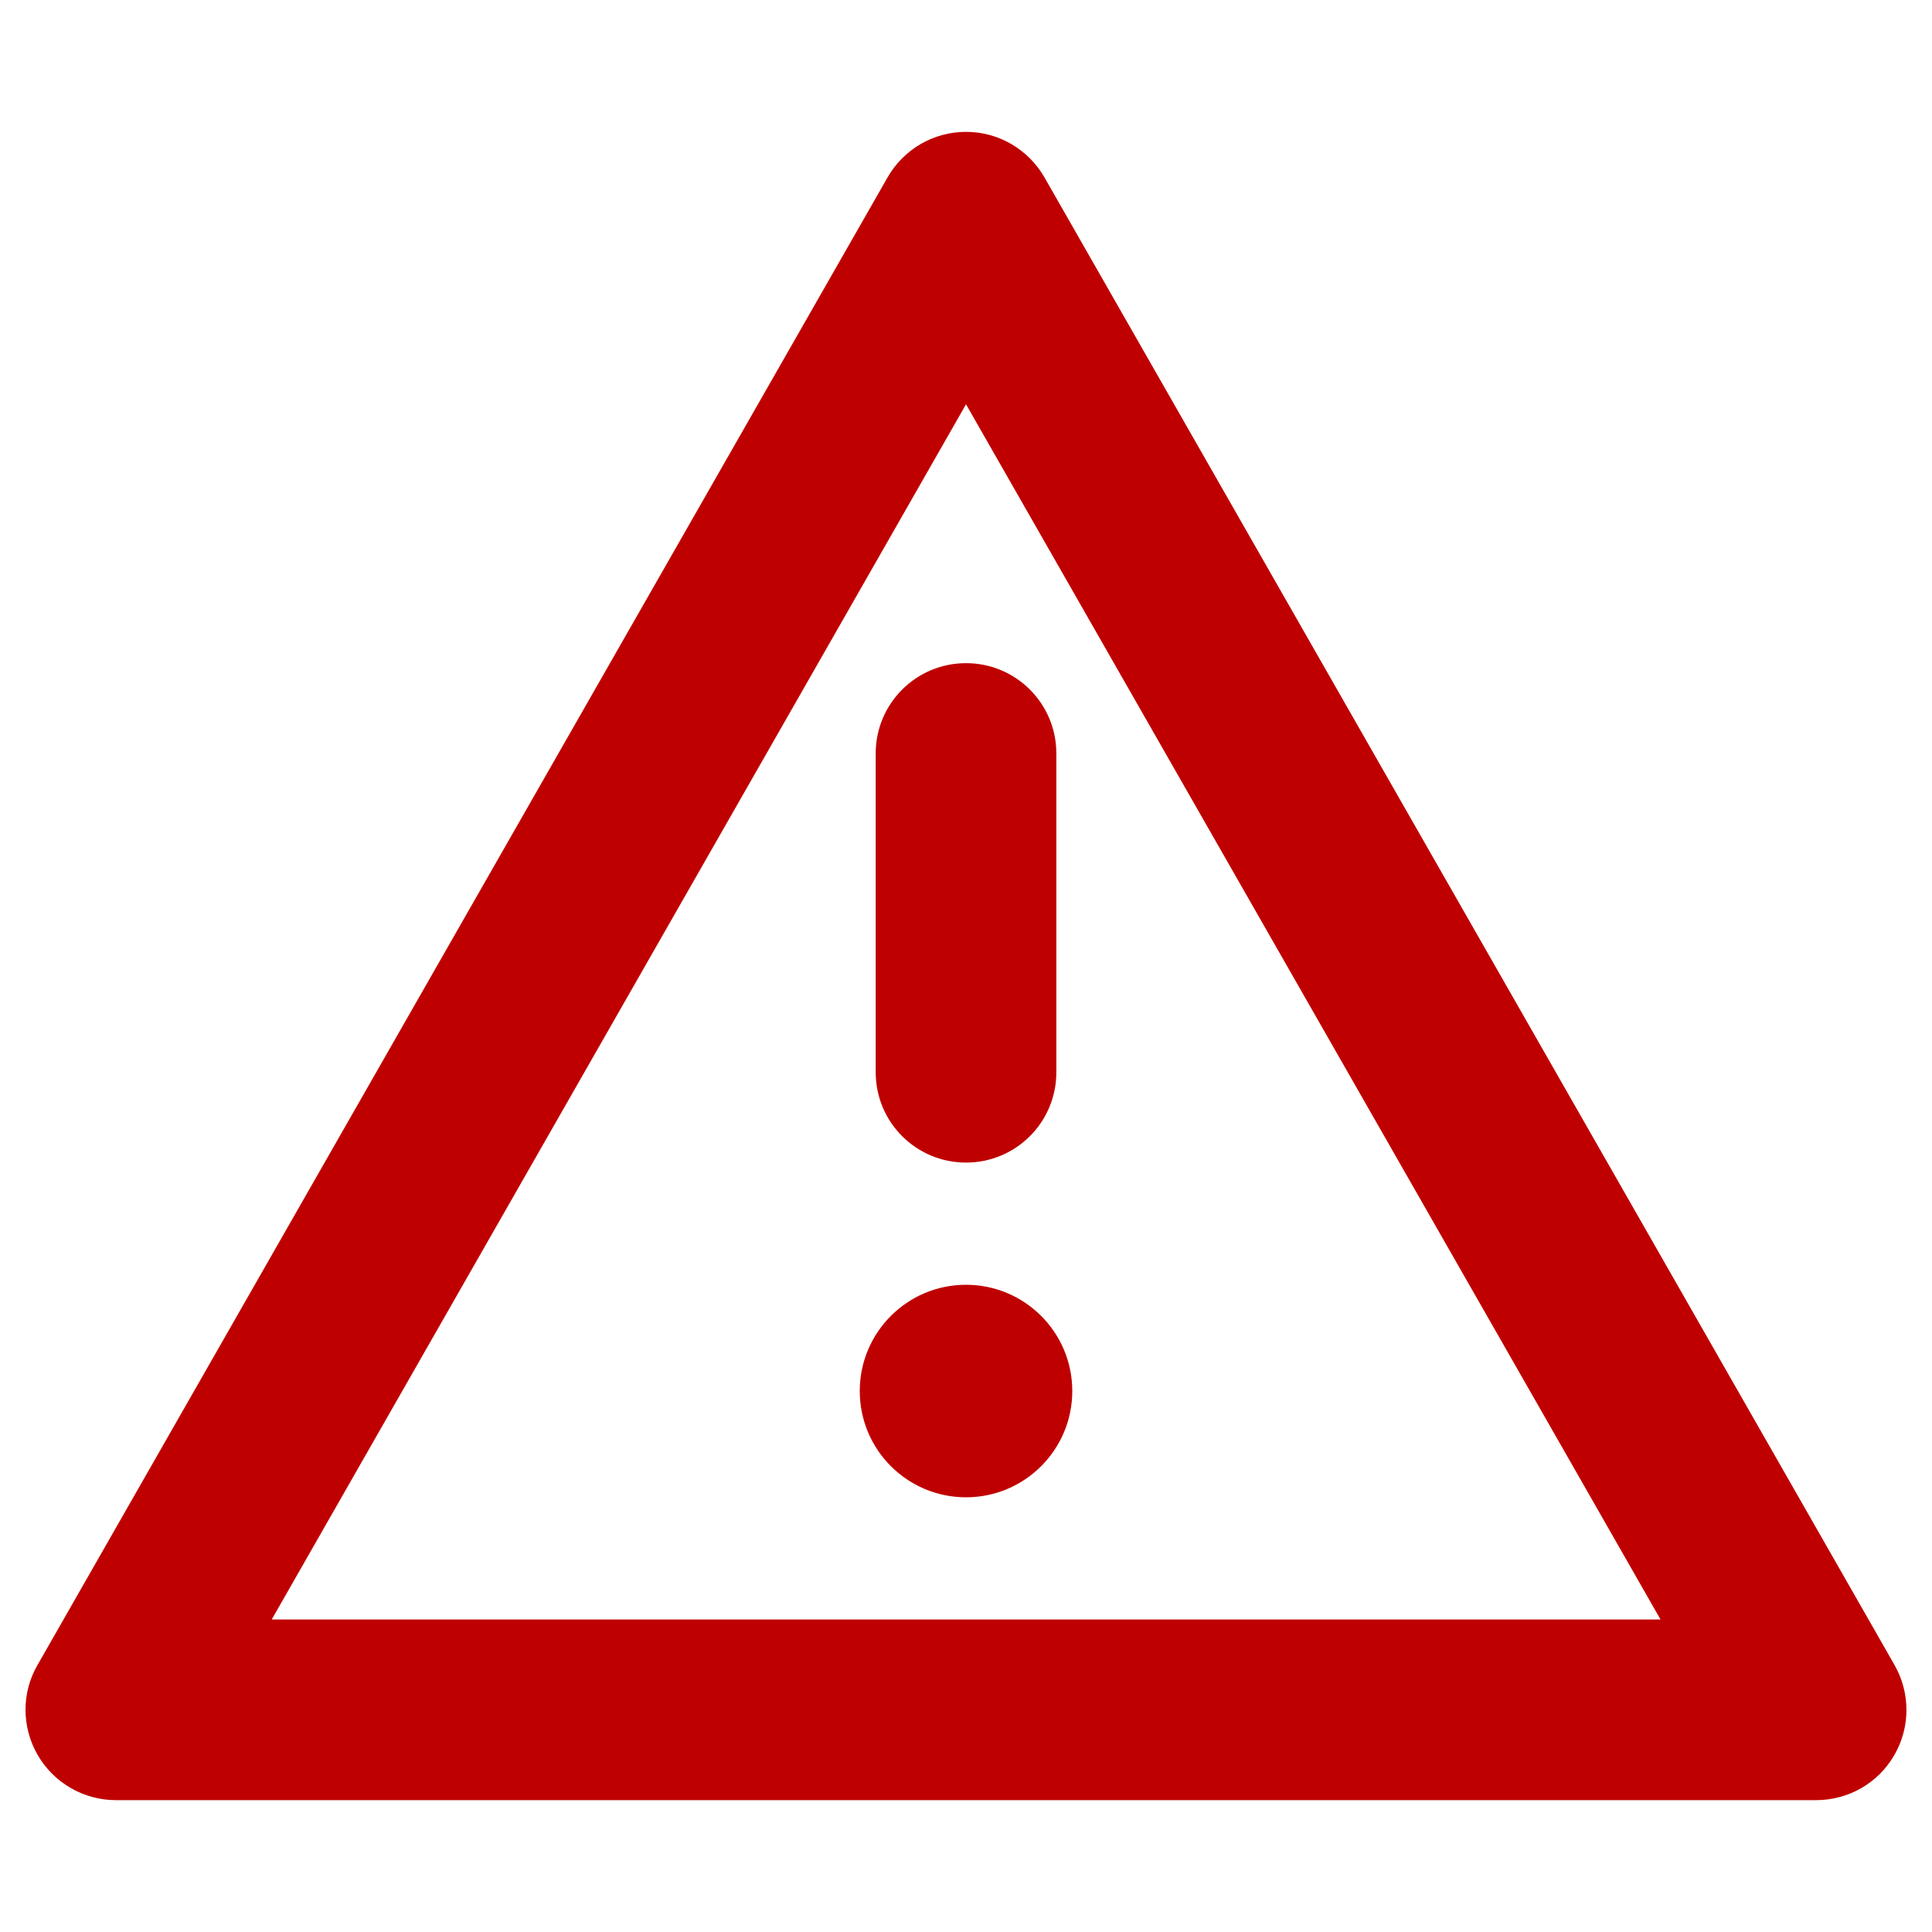 <?xml version="1.0" encoding="UTF-8" standalone="no"?>
<svg
   xmlns:dc="http://purl.org/dc/elements/1.1/"
   xmlns:cc="http://creativecommons.org/ns#"
   xmlns:rdf="http://www.w3.org/1999/02/22-rdf-syntax-ns#"
   xmlns:svg="http://www.w3.org/2000/svg"
   xmlns="http://www.w3.org/2000/svg"
   xmlns:sodipodi="http://sodipodi.sourceforge.net/DTD/sodipodi-0.dtd"
   xmlns:inkscape="http://www.inkscape.org/namespaces/inkscape"
   inkscape:version="1.0 (4035a4fb49, 2020-05-01)"
   height="200"
   width="200"
   sodipodi:docname="notification_warning.svg"
   xml:space="preserve"
   enable-background="new 0 0 100 100"
   viewBox="0 0 200 200"
   y="0px"
   x="0px"
   id="warning"
   version="1.0"><defs
   id="defs17" /><sodipodi:namedview
   inkscape:current-layer="warning"
   inkscape:window-maximized="1"
   inkscape:window-y="-8"
   inkscape:window-x="-8"
   inkscape:cy="71.071558"
   inkscape:cx="34.775892"
   inkscape:zoom="3.5638182"
   showgrid="false"
   id="namedview15"
   inkscape:window-height="1377"
   inkscape:window-width="2560"
   inkscape:pageshadow="2"
   inkscape:pageopacity="0"
   guidetolerance="10"
   gridtolerance="10"
   objecttolerance="10"
   borderopacity="1"
   bordercolor="#666666"
   pagecolor="#ffffff" />
<g
   transform="matrix(2.2,0,0,2.2,-9.998,-10)"
   id="g4">
	<path
   id="path2"
   d="M 90,89.25 H 10 C 8.48,89.25 7.08,88.44 6.32,87.13 5.56,85.82 5.55,84.2 6.31,82.89 l 40,-70 c 0.76,-1.33 2.17,-2.14 3.69,-2.14 1.53,0 2.93,0.82 3.69,2.14 l 40,70 c 0.75,1.32 0.75,2.93 -0.01,4.24 -0.76,1.32 -2.16,2.12 -3.68,2.12 z M 17.33,80.75 H 82.68 L 50,23.57 Z"
   fill="#bf0000" />
</g>
<g
   transform="matrix(2.2,0,0,2.2,-9.998,-10)"
   id="g8">
	<path
   id="path6"
   d="m 50,59.25 c -2.35,0 -4.25,-1.9 -4.25,-4.25 V 40 c 0,-2.35 1.9,-4.25 4.25,-4.25 2.35,0 4.25,1.9 4.25,4.25 v 15 c 0,2.35 -1.9,4.25 -4.25,4.25 z"
   fill="#bf0000" />
</g>
<g
   transform="matrix(2.2,0,0,2.2,-9.998,-10)"
   id="g12">
	<circle
   id="circle10"
   r="5"
   cy="70"
   cx="50"
   fill="#bf0000" />
</g>
</svg>
